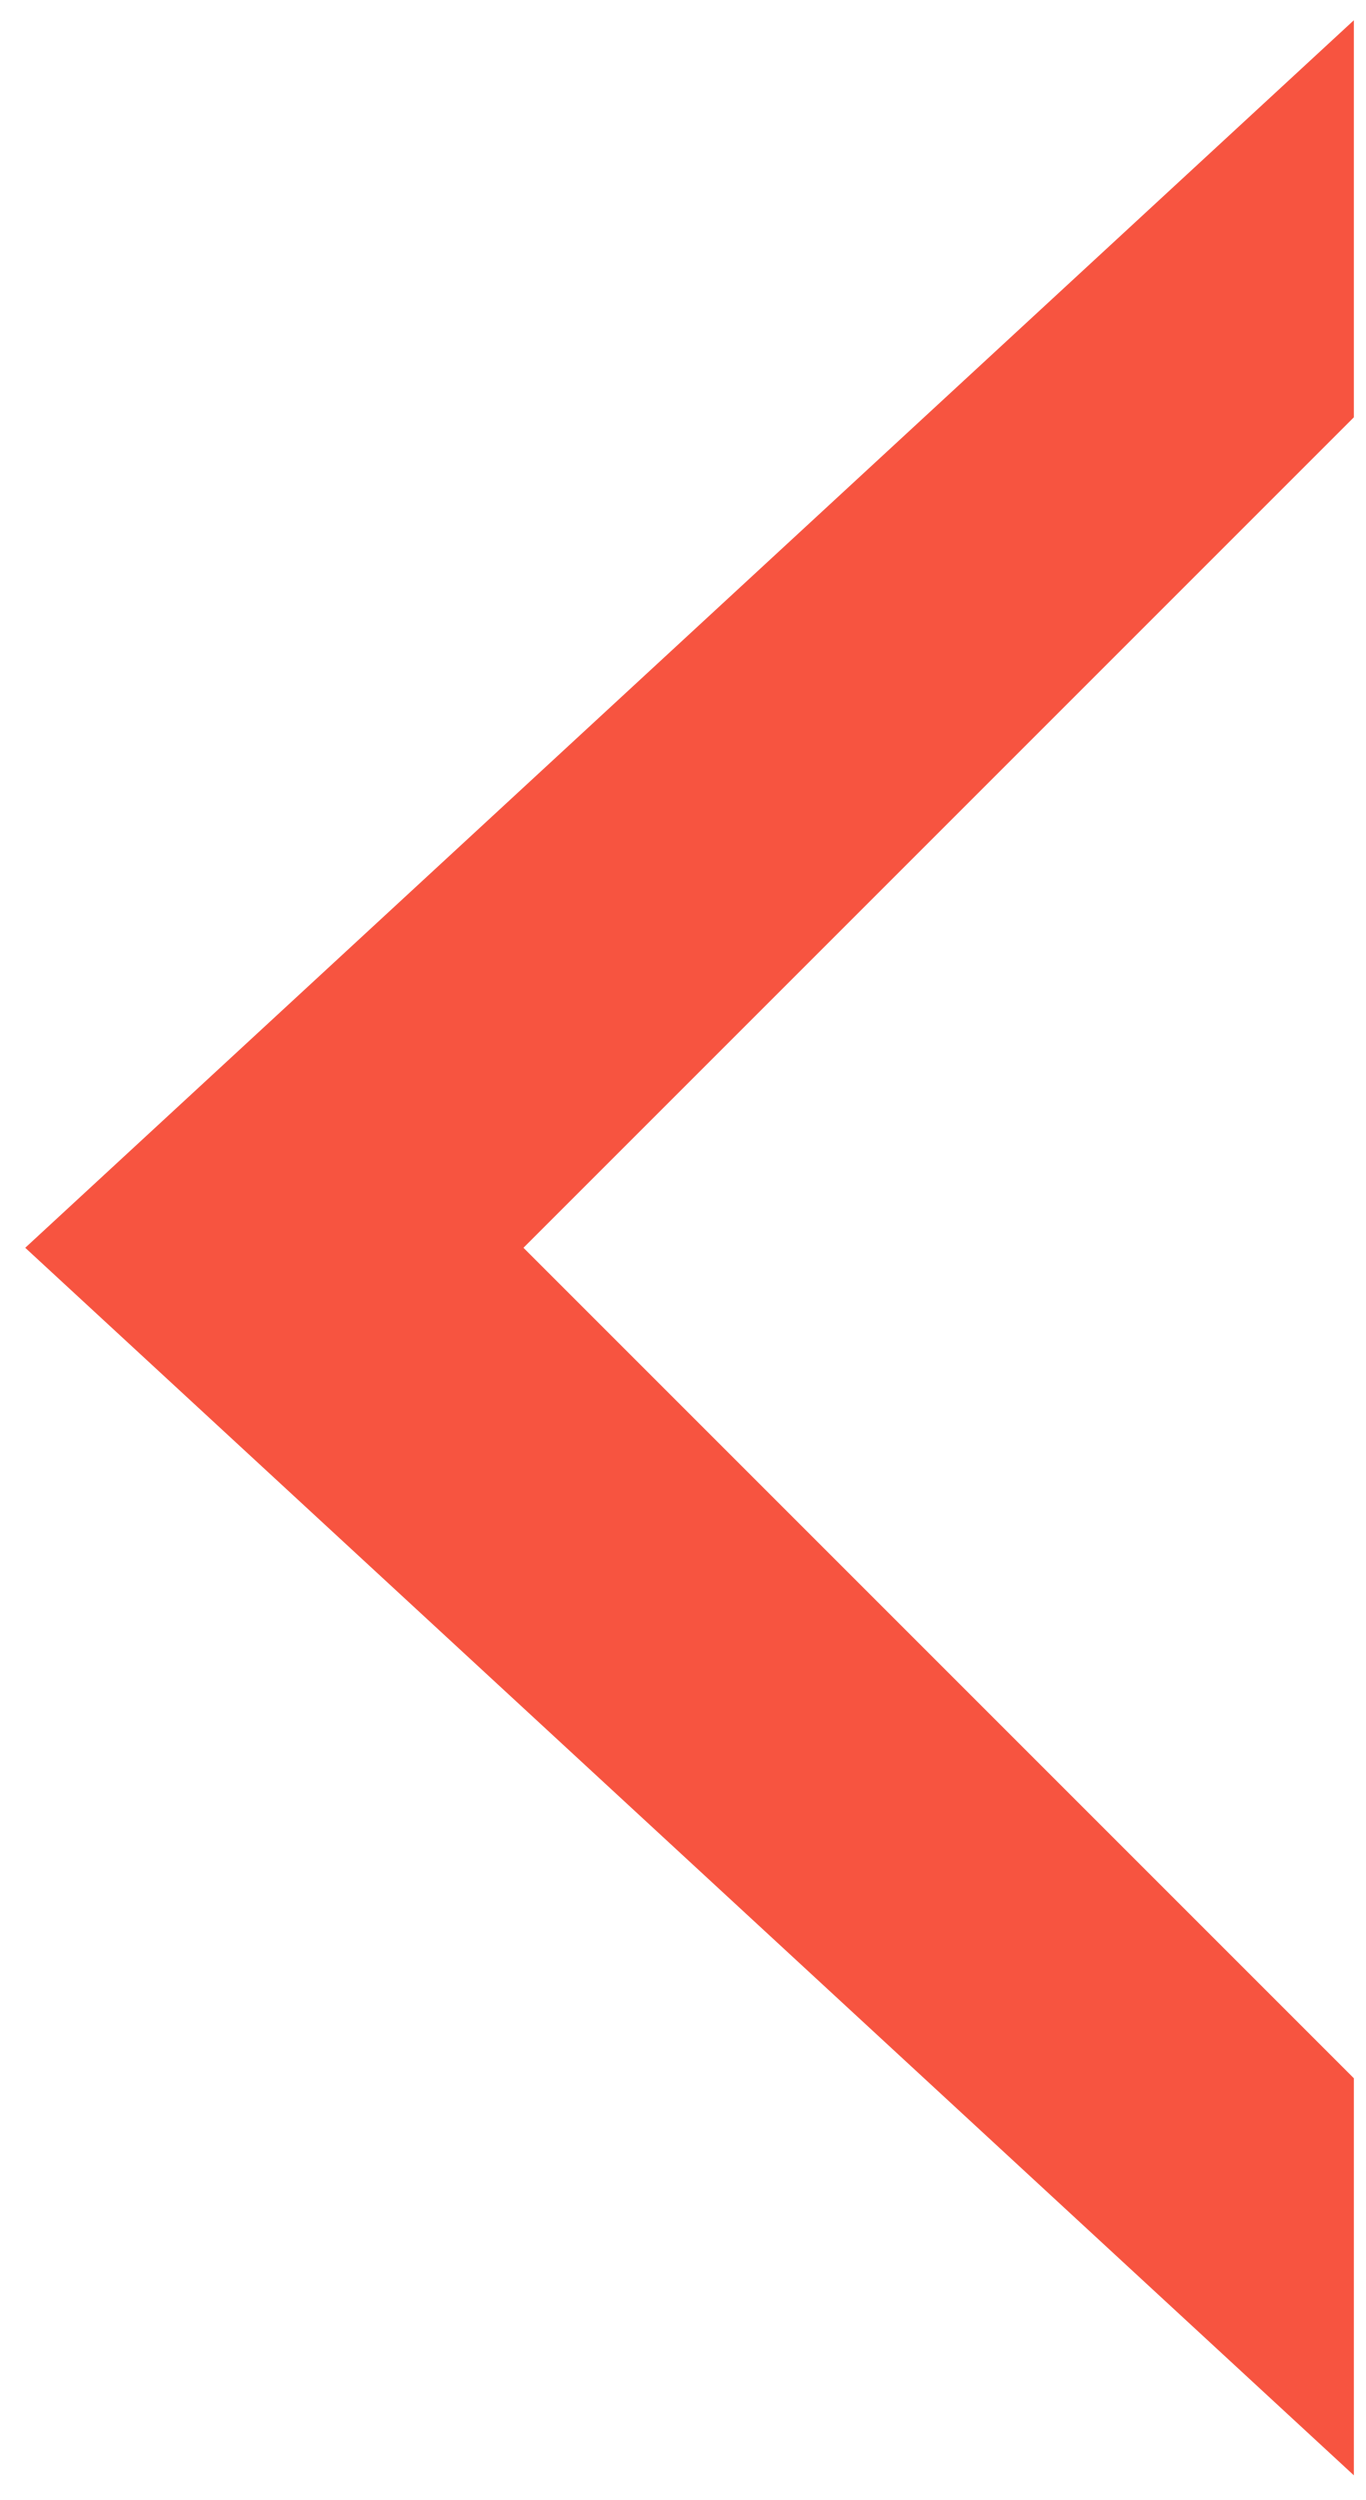<svg width="53" height="97" viewBox="0 0 53 97" fill="none" xmlns="http://www.w3.org/2000/svg">
<path d="M52.529 16.19L20.31 48.409L52.529 80.628L52.529 96.033L0.979 48.409L52.529 0.785L52.529 16.19Z" fill="#F75440"/>
</svg>
